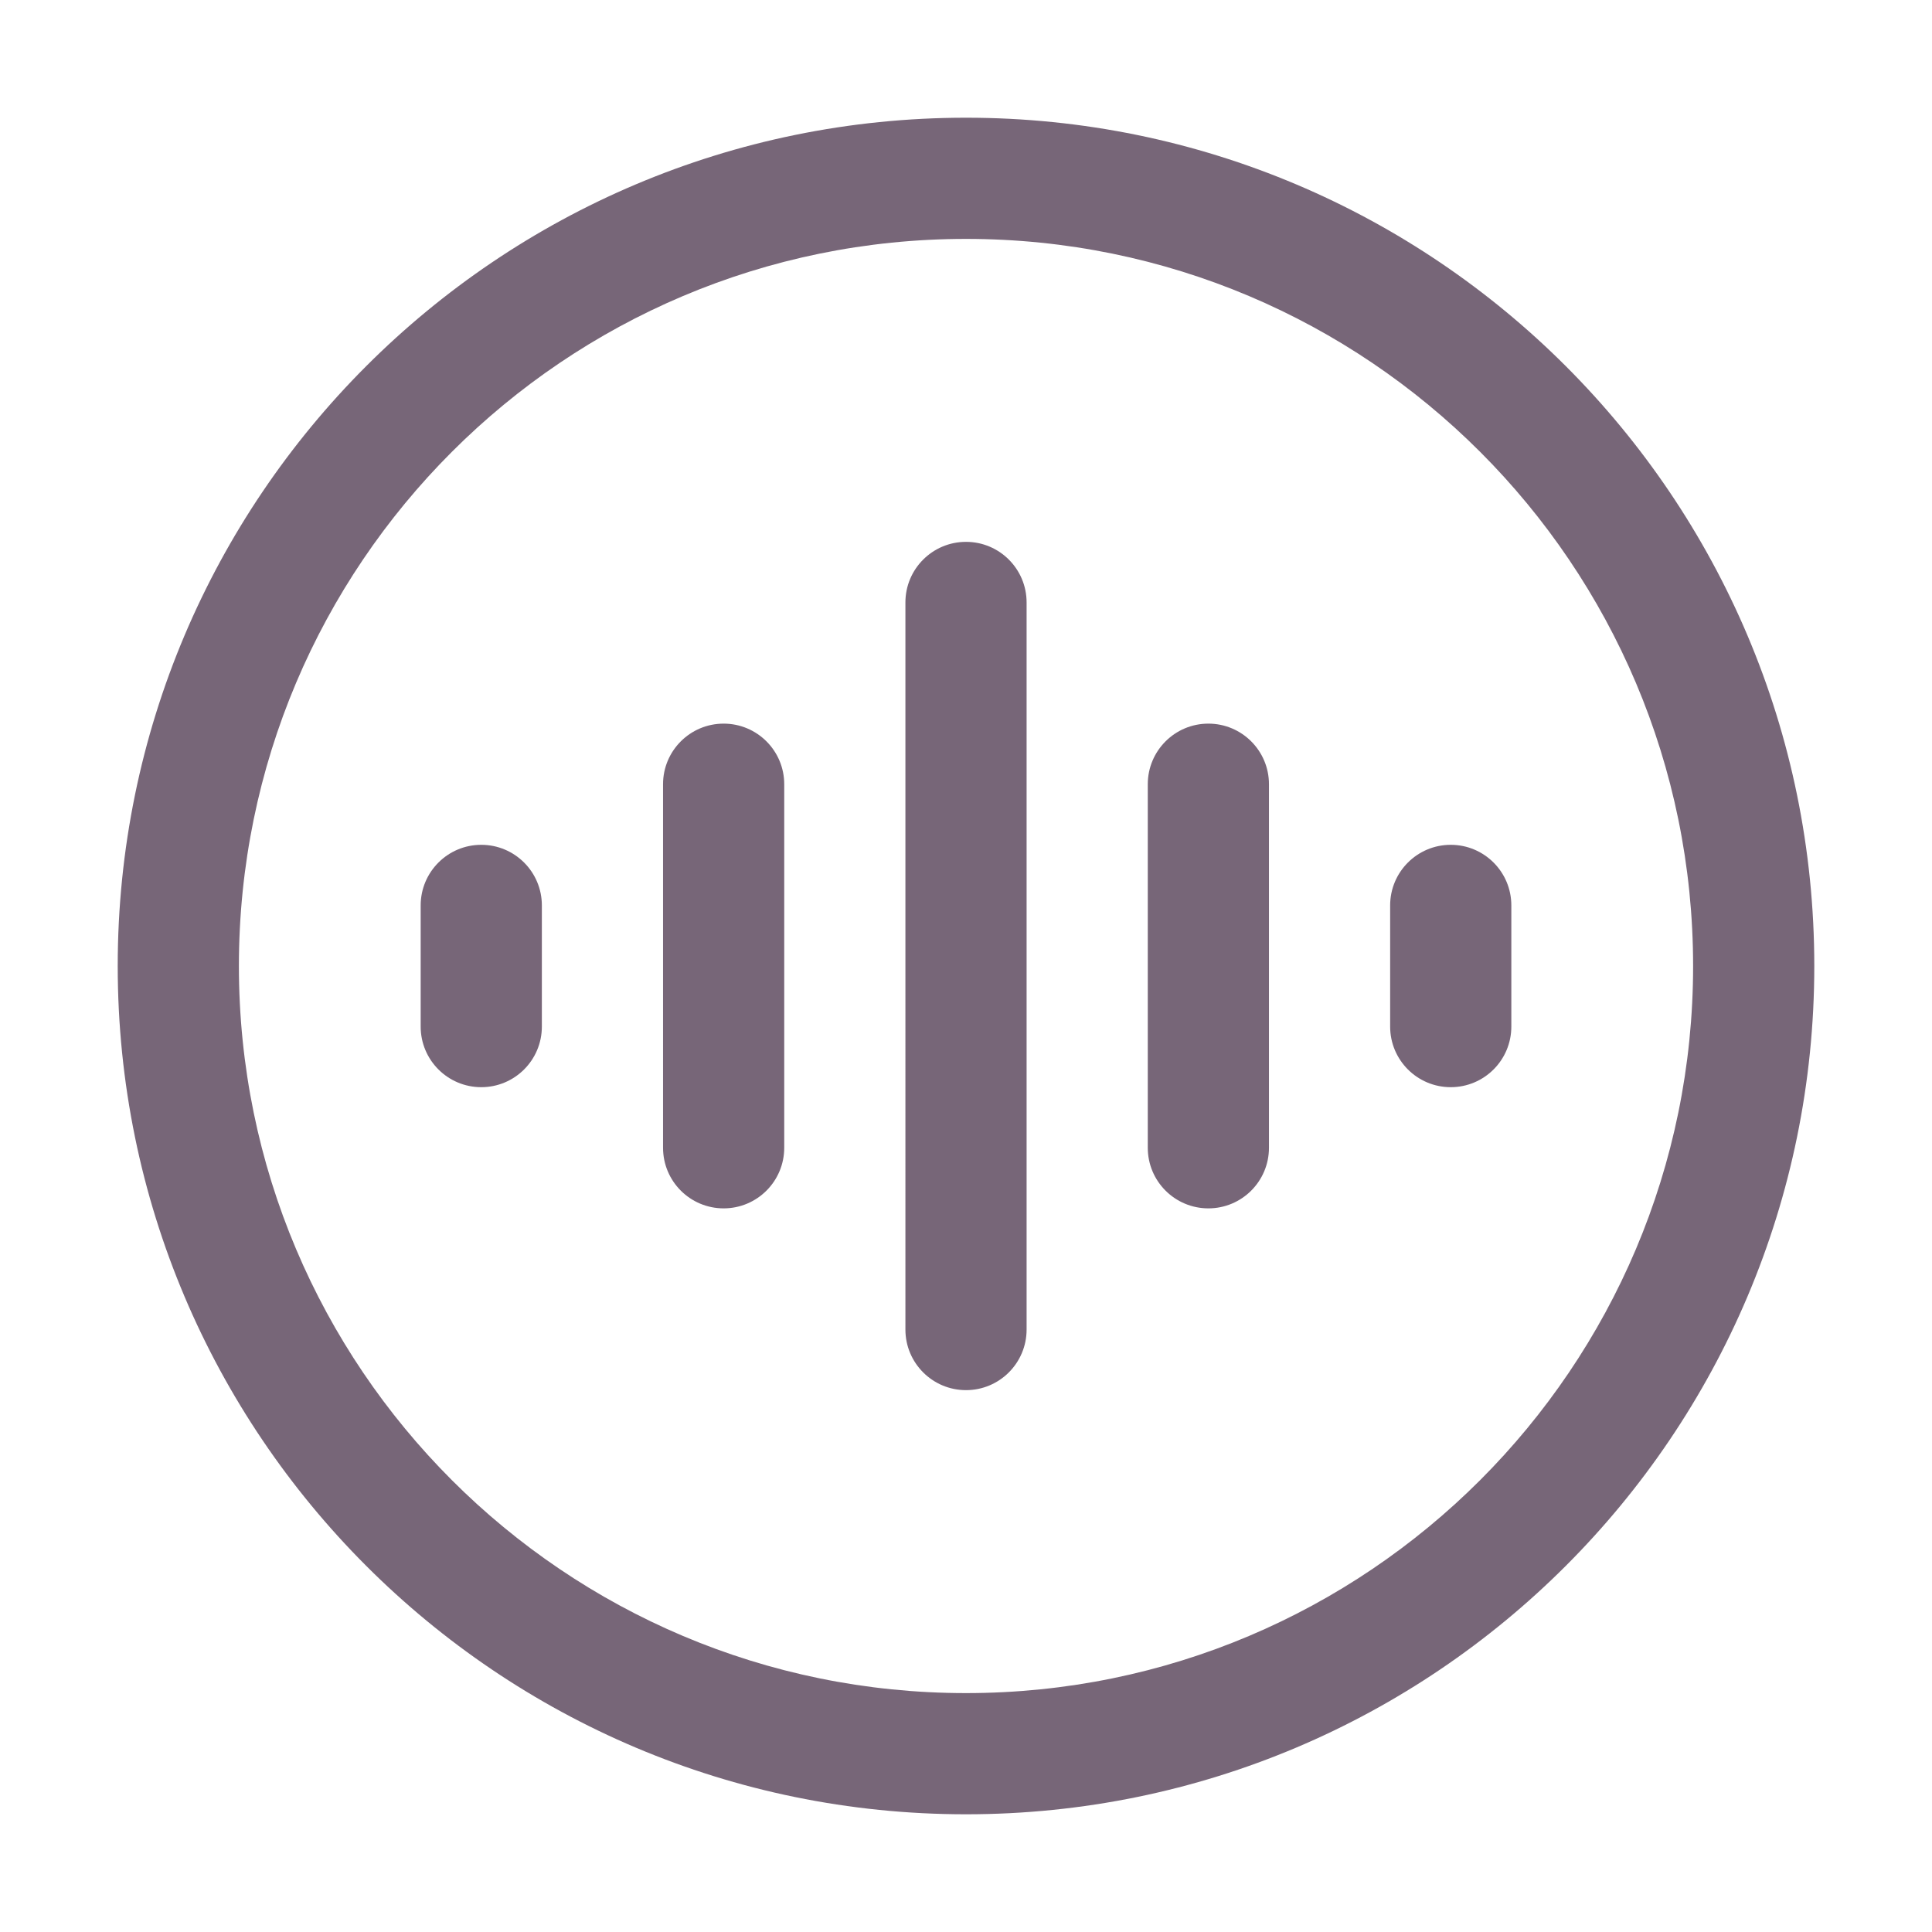 <?xml version="1.0" standalone="no"?><!DOCTYPE svg PUBLIC "-//W3C//DTD SVG 1.1//EN" "http://www.w3.org/Graphics/SVG/1.1/DTD/svg11.dtd"><svg class="icon" width="200px" height="200.00px" viewBox="0 0 1024 1024" version="1.1" xmlns="http://www.w3.org/2000/svg"><path fill="#7766789|-1,7766790|-1,7766791|-1,7766792|-1,7766793|-1,7766794|-1,7766795|-1,7766796|-1,7766797|-1,7766798|-1,7766799|-1,7766800|-1,7766801|-1,7766802|-1,7766803|-1,7766804|-1,7766805|-1,7766806|-1,7766807|-1,7766808|-1" d="M640.46 383.54c17.737 0 32.115 14.378 32.115 32.115v192.69c0 17.737-14.378 32.115-32.115 32.115s-32.115-14.378-32.115-32.115V415.655c0.001-17.736 14.379-32.114 32.115-32.114z m128.46 64.23c17.737 0 32.115 14.378 32.115 32.115v64.23c0 17.737-14.378 32.115-32.115 32.115s-32.115-14.378-32.115-32.115v-64.23c0.001-17.737 14.379-32.115 32.115-32.115z m-513.84 0c17.737 0 32.115 14.378 32.115 32.115v64.23c0 17.737-14.378 32.115-32.115 32.115s-32.115-14.378-32.115-32.115v-64.23c0.001-17.737 14.379-32.115 32.115-32.115z m128.461-64.23c17.737 0 32.115 14.378 32.115 32.115v192.69c0 17.737-14.378 32.115-32.115 32.115s-32.115-14.378-32.115-32.115V415.655c0-17.736 14.378-32.114 32.115-32.114z m128.46-96.345c17.737 0 32.115 14.378 32.115 32.115v385.38c0 17.737-14.378 32.115-32.115 32.115s-32.115-14.378-32.115-32.115V319.309c0-17.736 14.378-32.114 32.115-32.114z m0 610.185c212.84 0 385.38-172.541 385.38-385.38S724.84 126.62 512 126.62 126.62 299.16 126.62 512s172.541 385.38 385.38 385.38z m0 64.23c-248.312 0-449.61-201.298-449.61-449.61s201.298-449.61 449.61-449.61 449.61 201.298 449.61 449.61-201.298 449.61-449.61 449.61z" /></svg>